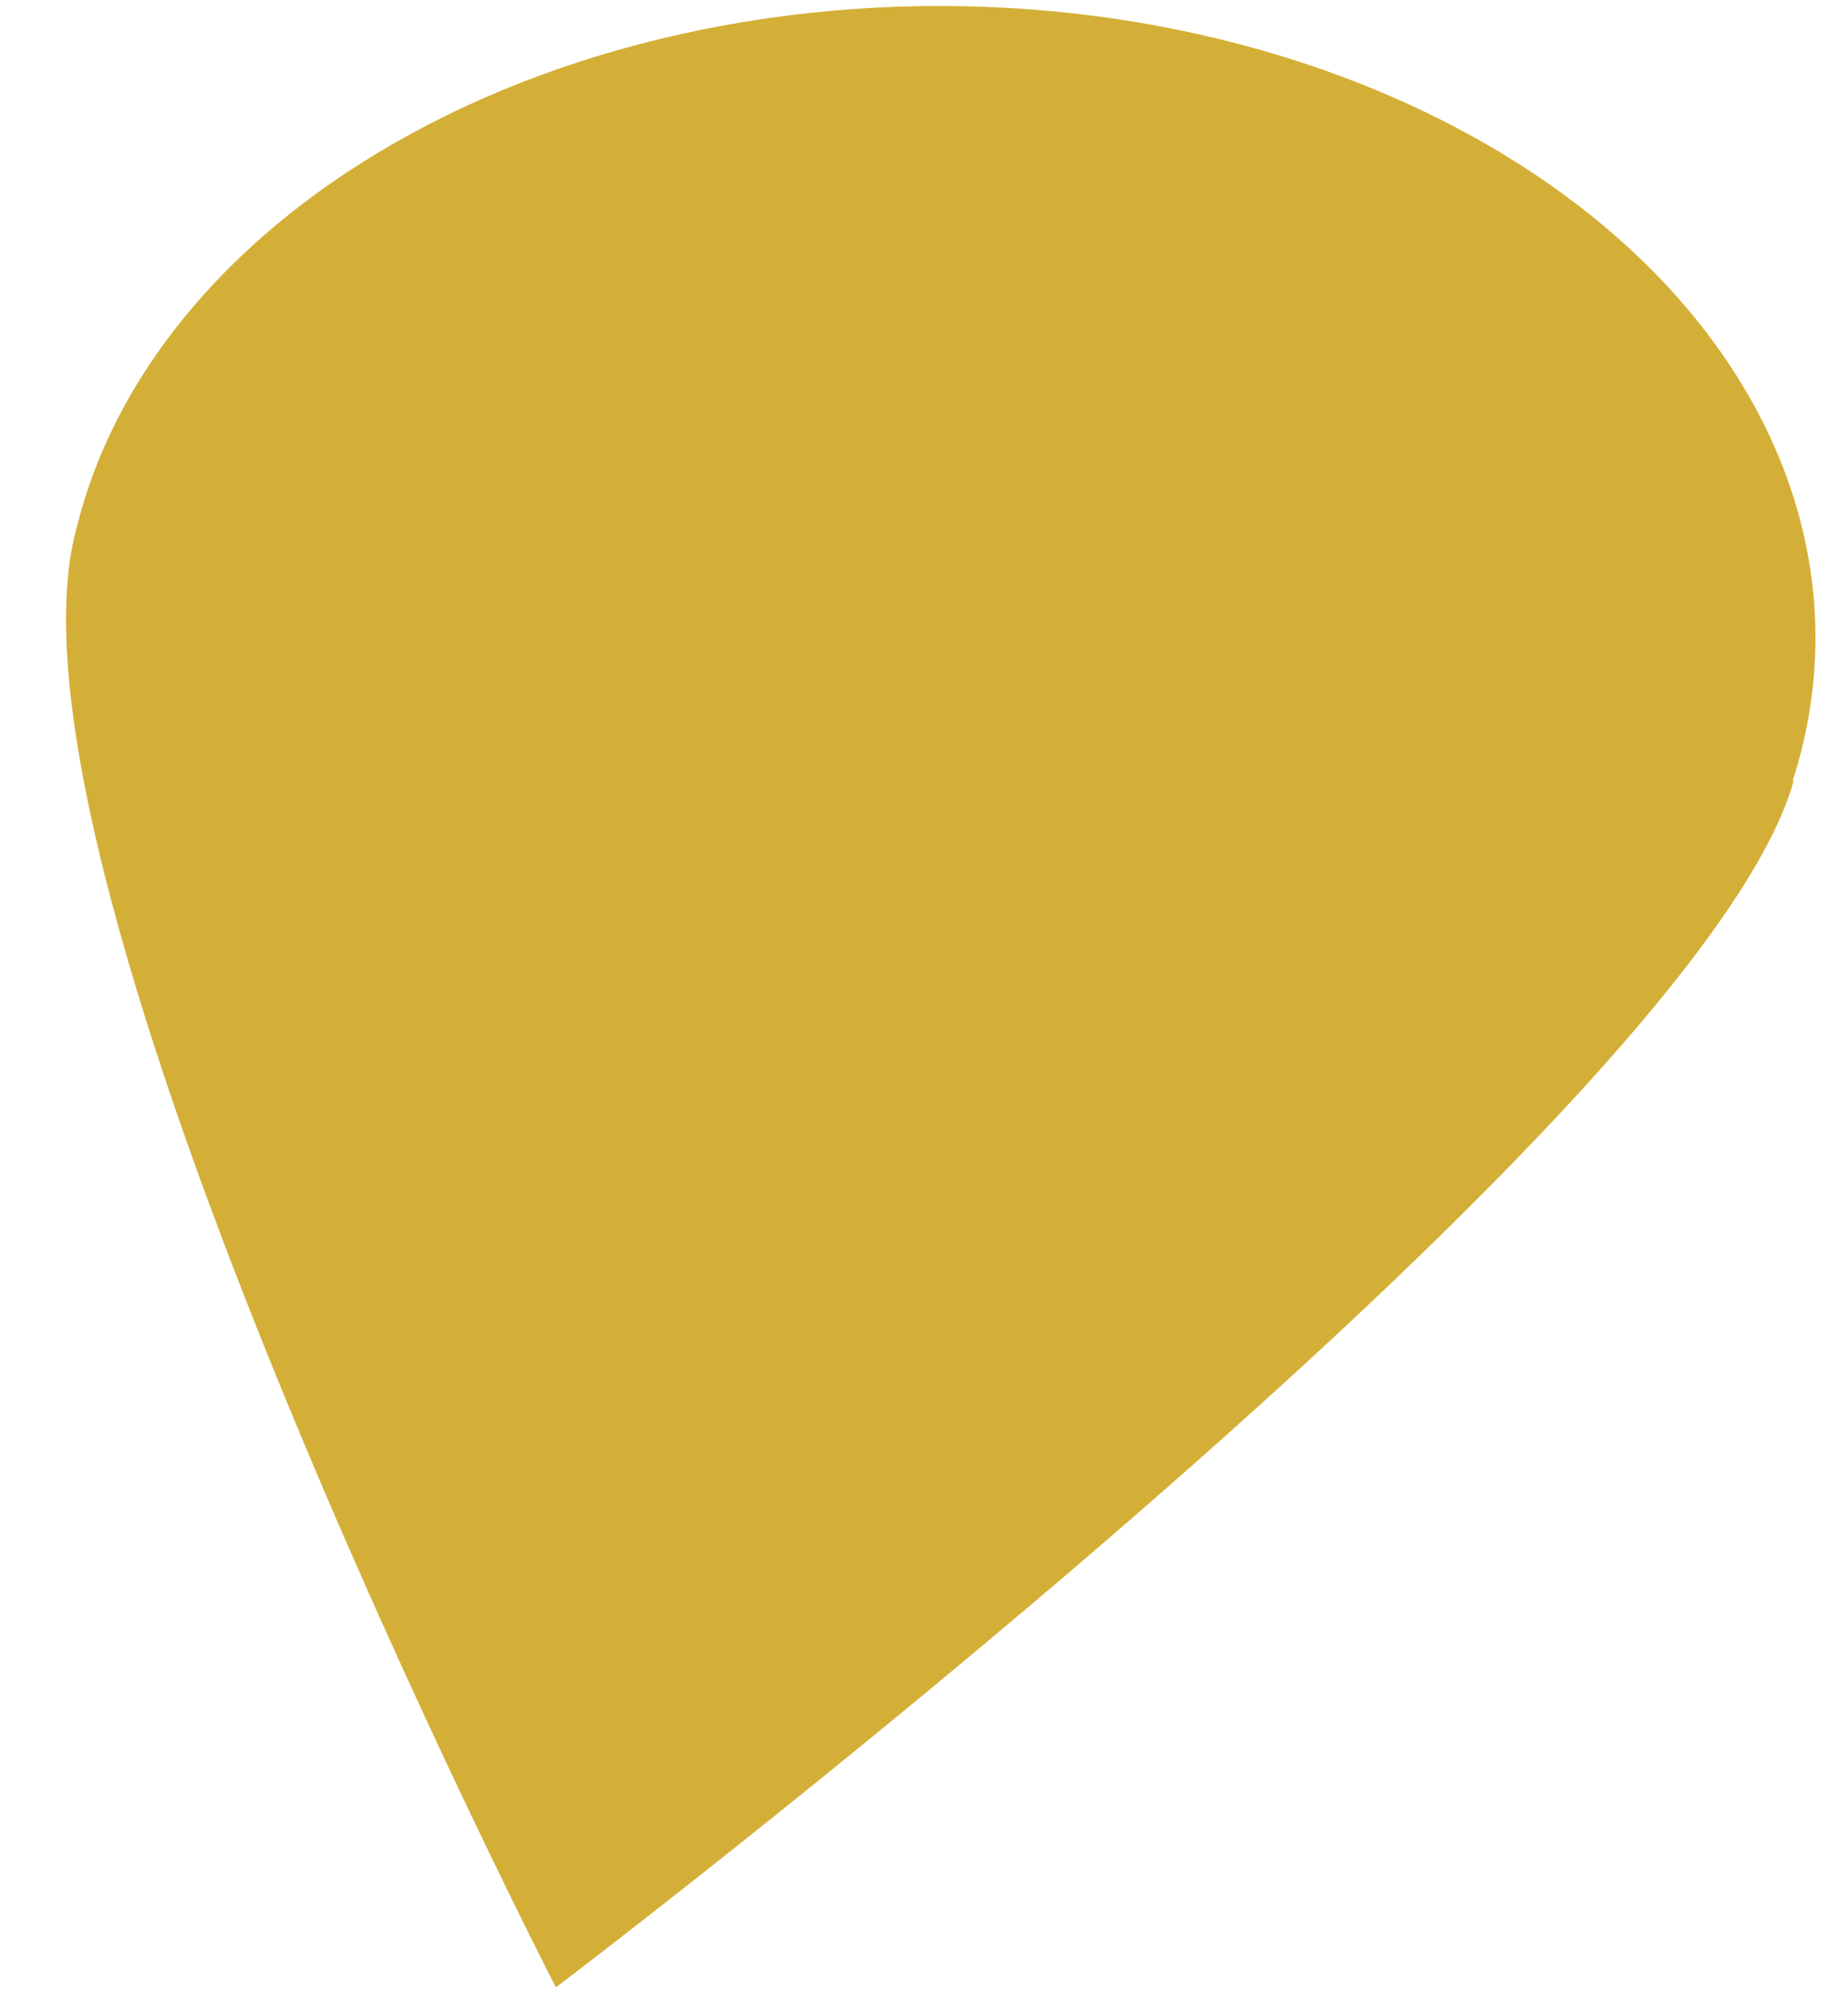 <?xml version="1.0" encoding="UTF-8" standalone="no"?><svg width='26' height='28' viewBox='0 0 26 28' fill='none' xmlns='http://www.w3.org/2000/svg'>
<path d='M25.232 10.993C23.866 15.8 7.821 27.946 7.821 27.946C7.821 27.946 -0.281 12.226 1.084 7.4C1.374 6.233 1.986 5.12 2.882 4.126C3.778 3.133 4.941 2.278 6.302 1.613C7.664 0.948 9.196 0.487 10.809 0.255C12.422 0.024 14.083 0.027 15.694 0.265C17.305 0.503 18.833 0.972 20.189 1.642C21.545 2.313 22.701 3.172 23.59 4.169C24.478 5.167 25.08 6.282 25.361 7.45C25.642 8.618 25.596 9.814 25.225 10.969L25.232 10.993Z' fill='#D4AF37'/>
</svg>
